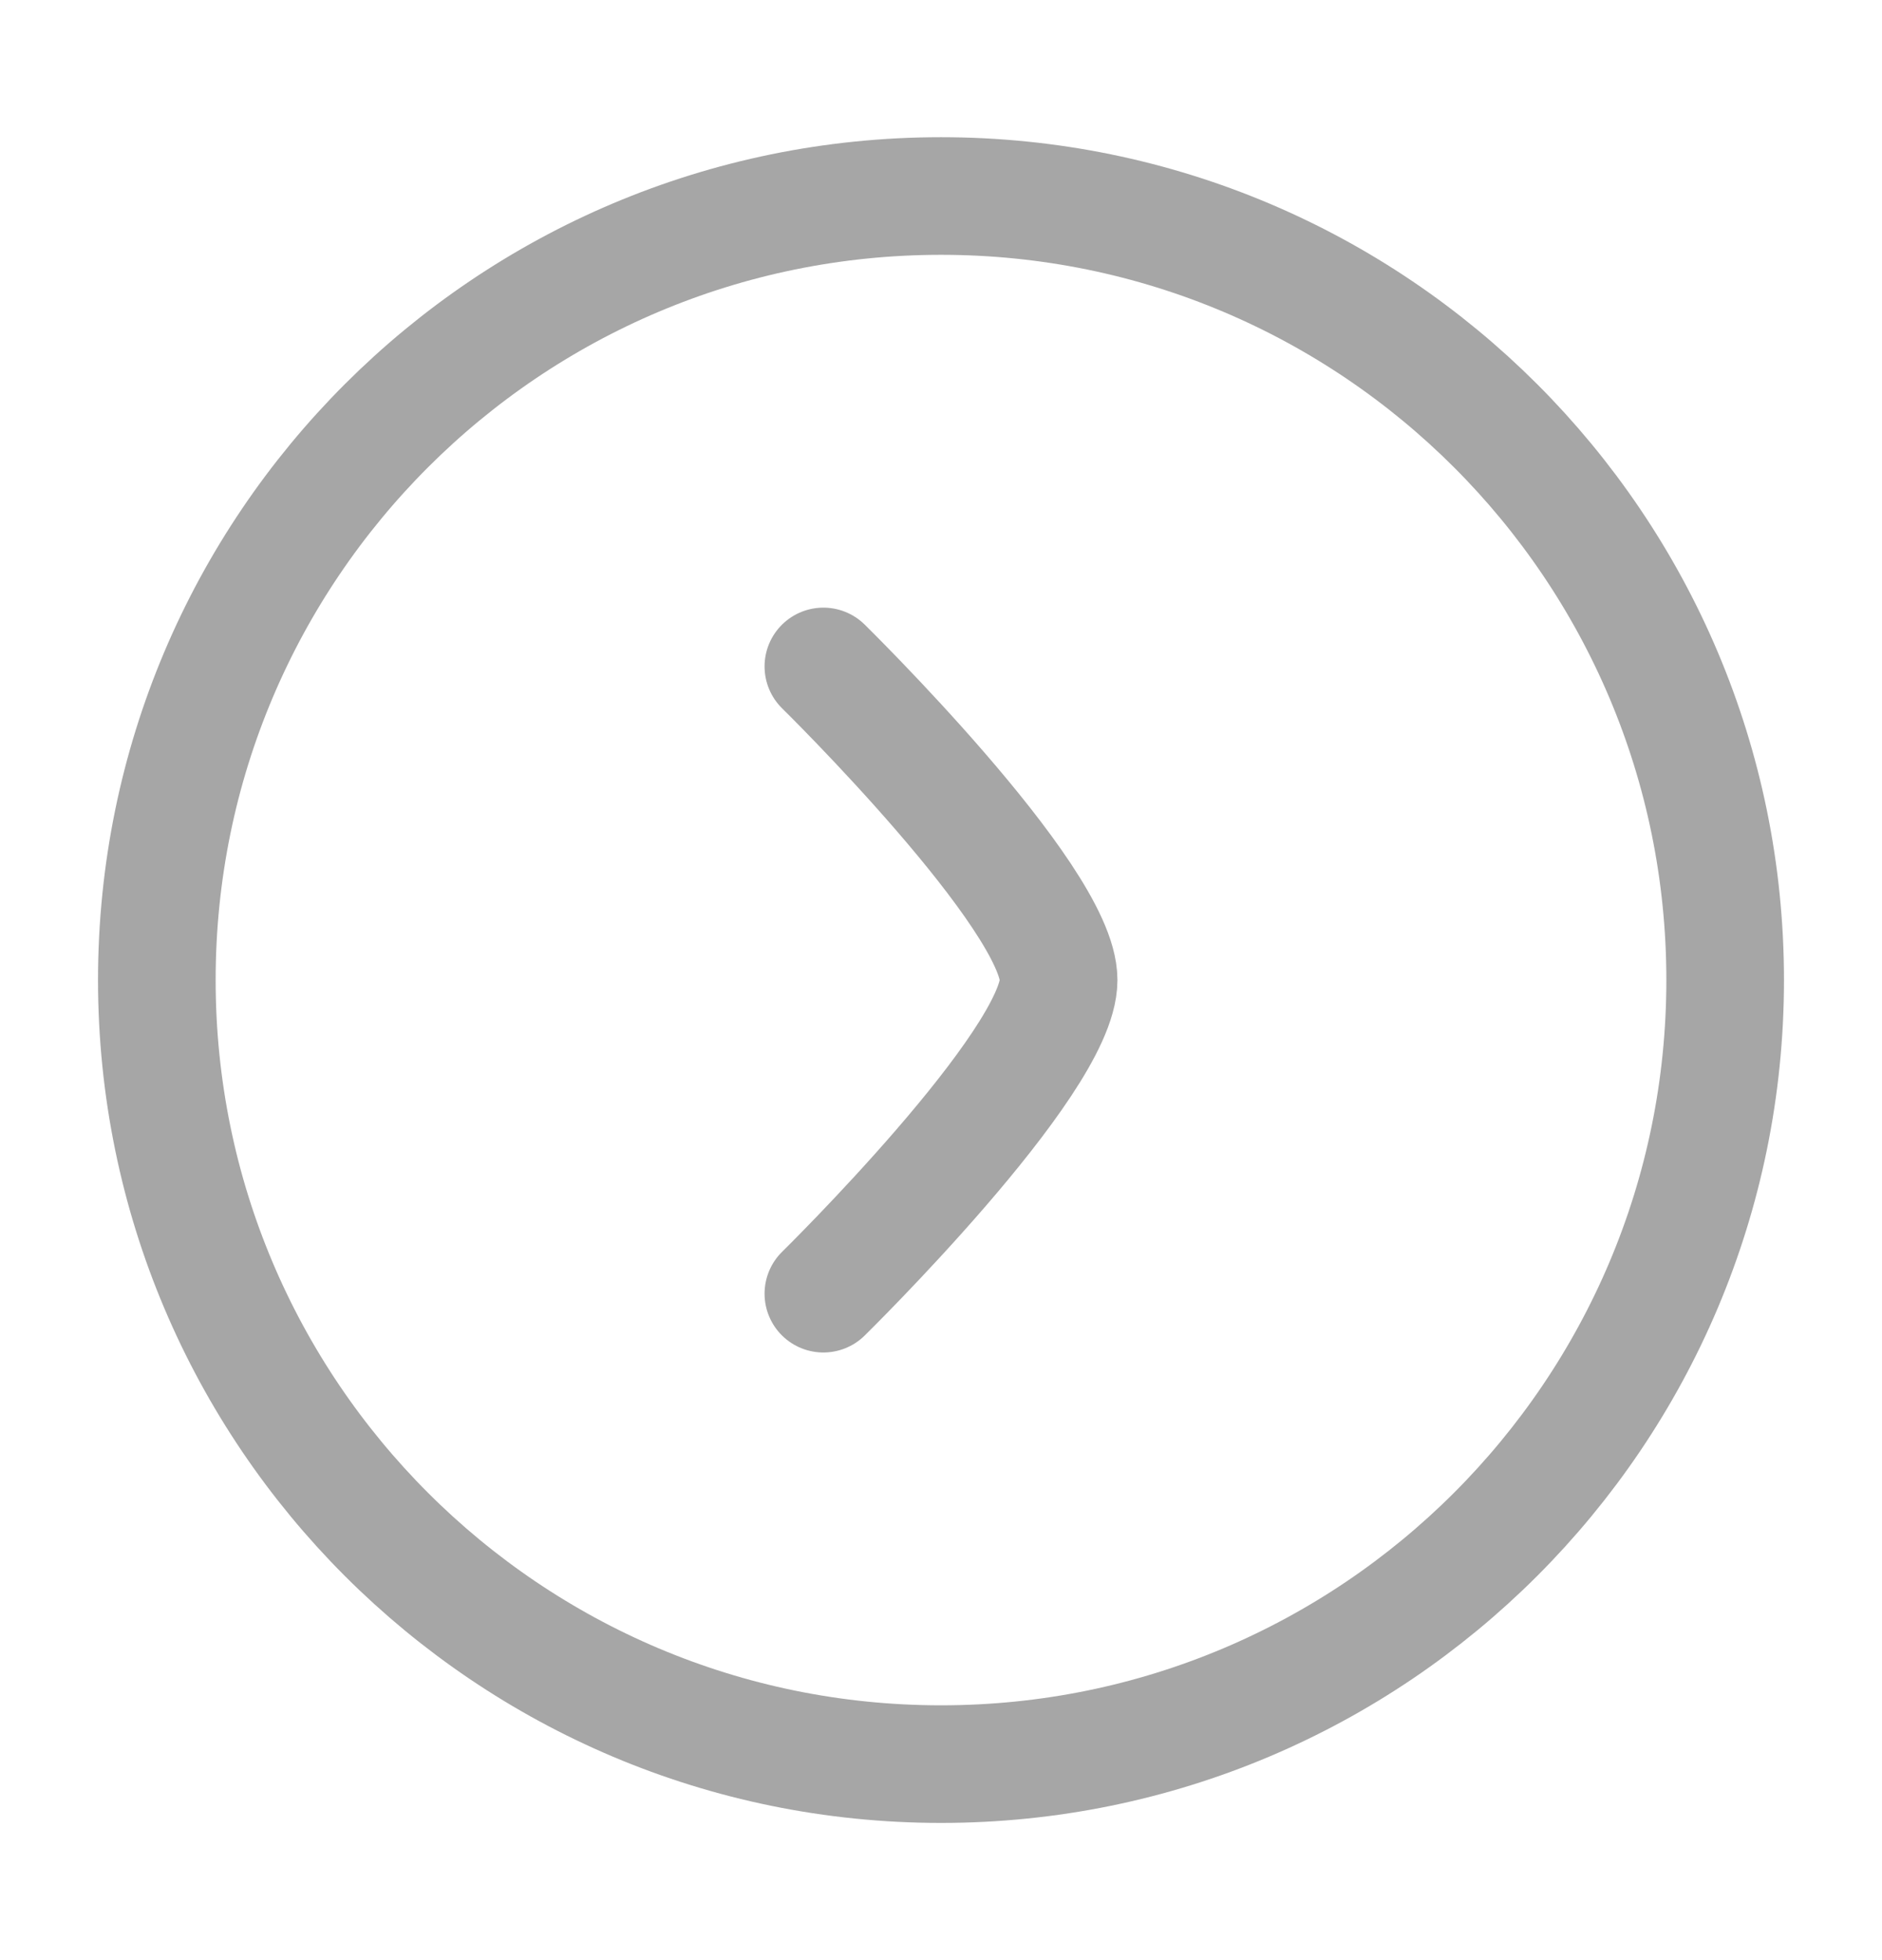 <svg width="24" height="25" viewBox="0 0 24 25" fill="none" xmlns="http://www.w3.org/2000/svg">
<path d="M12 22.5C17.523 22.5 22 18.023 22 12.5C22 6.977 17.523 2.5 12 2.5C6.477 2.5 2 6.977 2 12.5C2 18.023 6.477 22.5 12 22.5Z" stroke="#A6A6A6" stroke-width="1.5"/>
<path d="M10.5 8.5C10.5 8.5 13.5 11.446 13.5 12.5C13.5 13.554 10.5 16.5 10.5 16.5" stroke="#A6A6A6" stroke-width="1.5" stroke-linecap="round" stroke-linejoin="round"/>
</svg>
